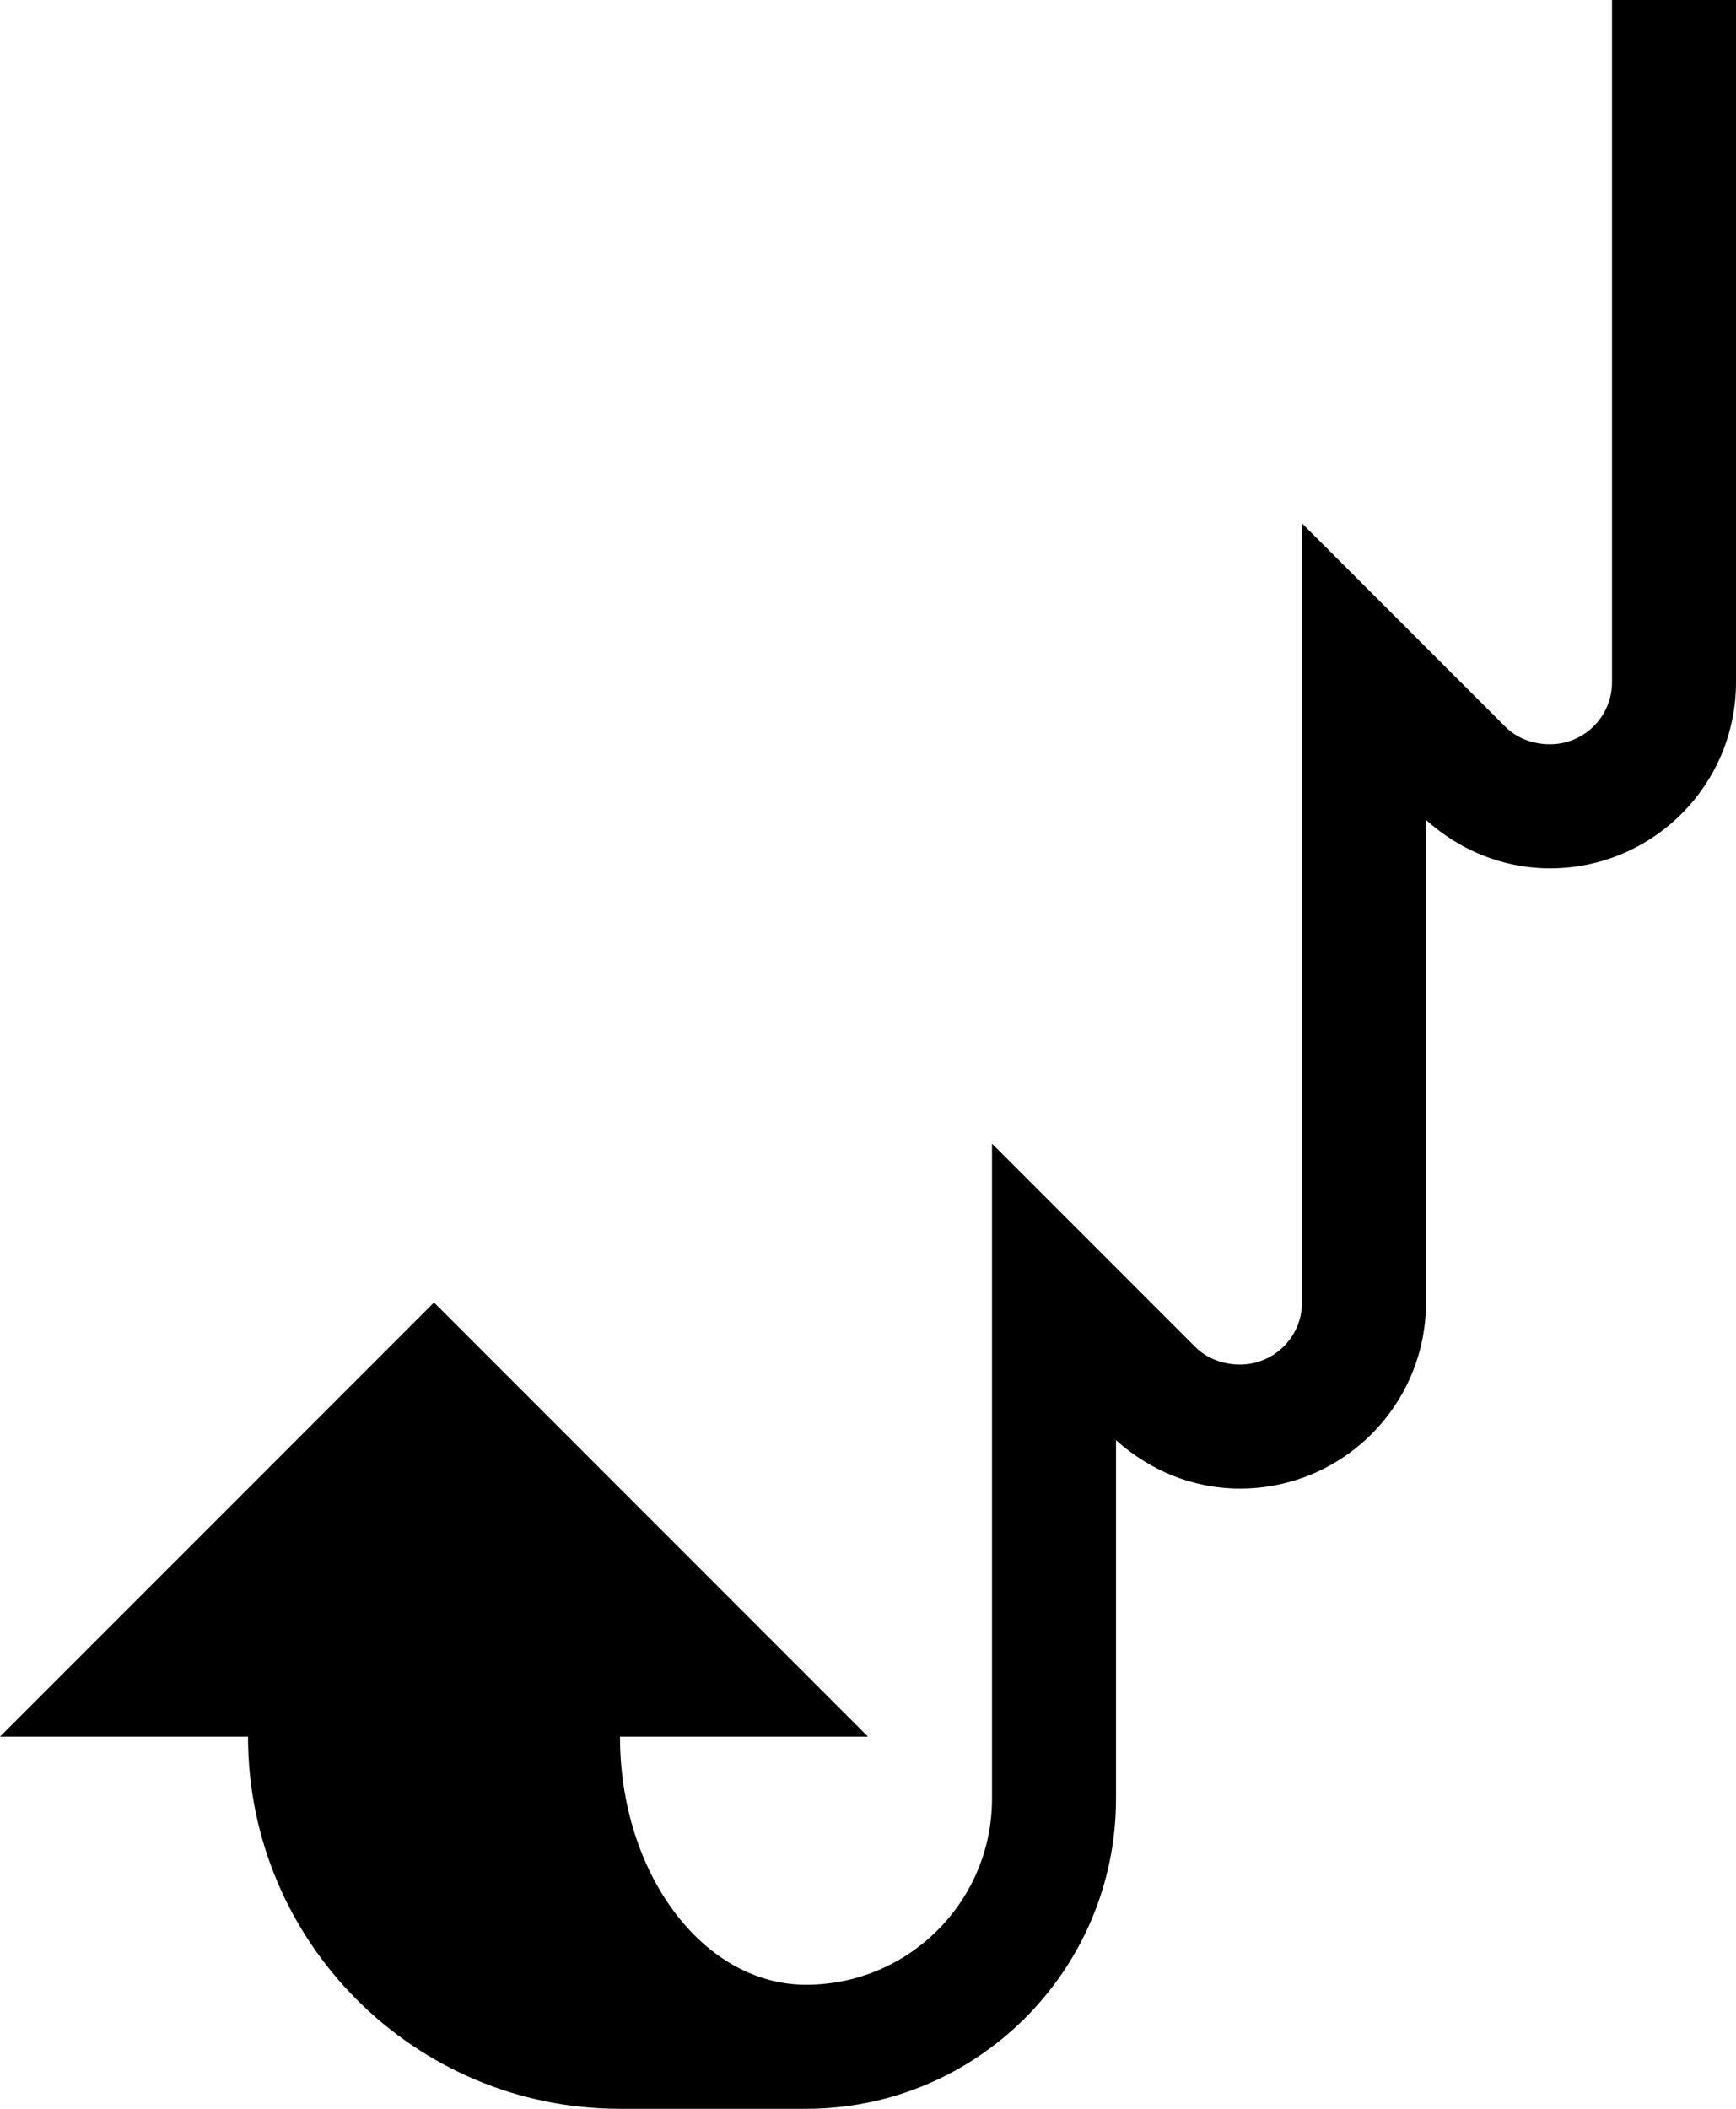 <?xml version="1.0" encoding="UTF-8" standalone="no"?>
<svg
   xmlns:dc="http://purl.org/dc/elements/1.1/"
   xmlns:cc="http://creativecommons.org/ns#"
   xmlns:rdf="http://www.w3.org/1999/02/22-rdf-syntax-ns#"
   xmlns:svg="http://www.w3.org/2000/svg"
   xmlns="http://www.w3.org/2000/svg"
   xmlns:sodipodi="http://sodipodi.sourceforge.net/DTD/sodipodi-0.dtd"
   xmlns:inkscape="http://www.inkscape.org/namespaces/inkscape"
   version="1.0"
   width="28"
   height="34"
   id="svg2"
   inkscape:version="0.47 r22583"
   sodipodi:docname="02-08-009-01-01-05.svg">
  <defs
     id="defs16">
    <inkscape:perspective
       sodipodi:type="inkscape:persp3d"
       inkscape:vp_x="0 : 23 : 1"
       inkscape:vp_y="0 : 1000 : 0"
       inkscape:vp_z="36 : 23 : 1"
       inkscape:persp3d-origin="18 : 15.333333 : 1"
       id="perspective18" />
  </defs>
  <sodipodi:namedview
     pagecolor="#ffffff"
     bordercolor="#666666"
     borderopacity="1"
     objecttolerance="10"
     gridtolerance="10"
     guidetolerance="10"
     inkscape:pageopacity="0"
     inkscape:pageshadow="2"
     inkscape:window-width="964"
     inkscape:window-height="721"
     id="namedview14"
     showgrid="true"
     inkscape:zoom="13.911765"
     inkscape:cx="14"
     inkscape:cy="17"
     inkscape:window-x="365"
     inkscape:window-y="0"
     inkscape:window-maximized="0"
     inkscape:current-layer="svg2"
     showborder="true">
    <inkscape:grid
       type="xygrid"
       id="grid2824"
       empspacing="5"
       visible="true"
       enabled="true"
       snapvisiblegridlinesonly="true" />
  </sodipodi:namedview>
  <path
     style="fill:#000000;fill-opacity:1;stroke:none"
     d="m 0,28 7,-7 7,7 -14,0 z"
     id="path2839" />
  <path
     style="fill:#000000;fill-opacity:1;stroke:none"
     d="M 26 0 L 26 11 C 26 11.552 25.552 12 25 12 C 24.724 12 24.462 11.9 24.281 11.719 L 21 8.438 L 21 11.25 L 21 21 C 21 21.552 20.552 22 20 22 C 19.724 22 19.462 21.9 19.281 21.719 L 16 18.438 L 16 21.25 L 16 29 C 16 30.657 14.657 32 13 32 C 11.343 32 10 30.209 10 28 L 4 28 C 4 31.314 6.686 34 10 34 L 13 34 C 15.761 34 18 31.761 18 29 L 18 23.219 C 18.532 23.698 19.228 24 20 24 C 21.657 24 23 22.657 23 21 L 23 13.219 C 23.532 13.698 24.228 14 25 14 C 26.657 14 28 12.657 28 11 L 28 0 L 26 0 z "
     id="path3173" />
</svg>
